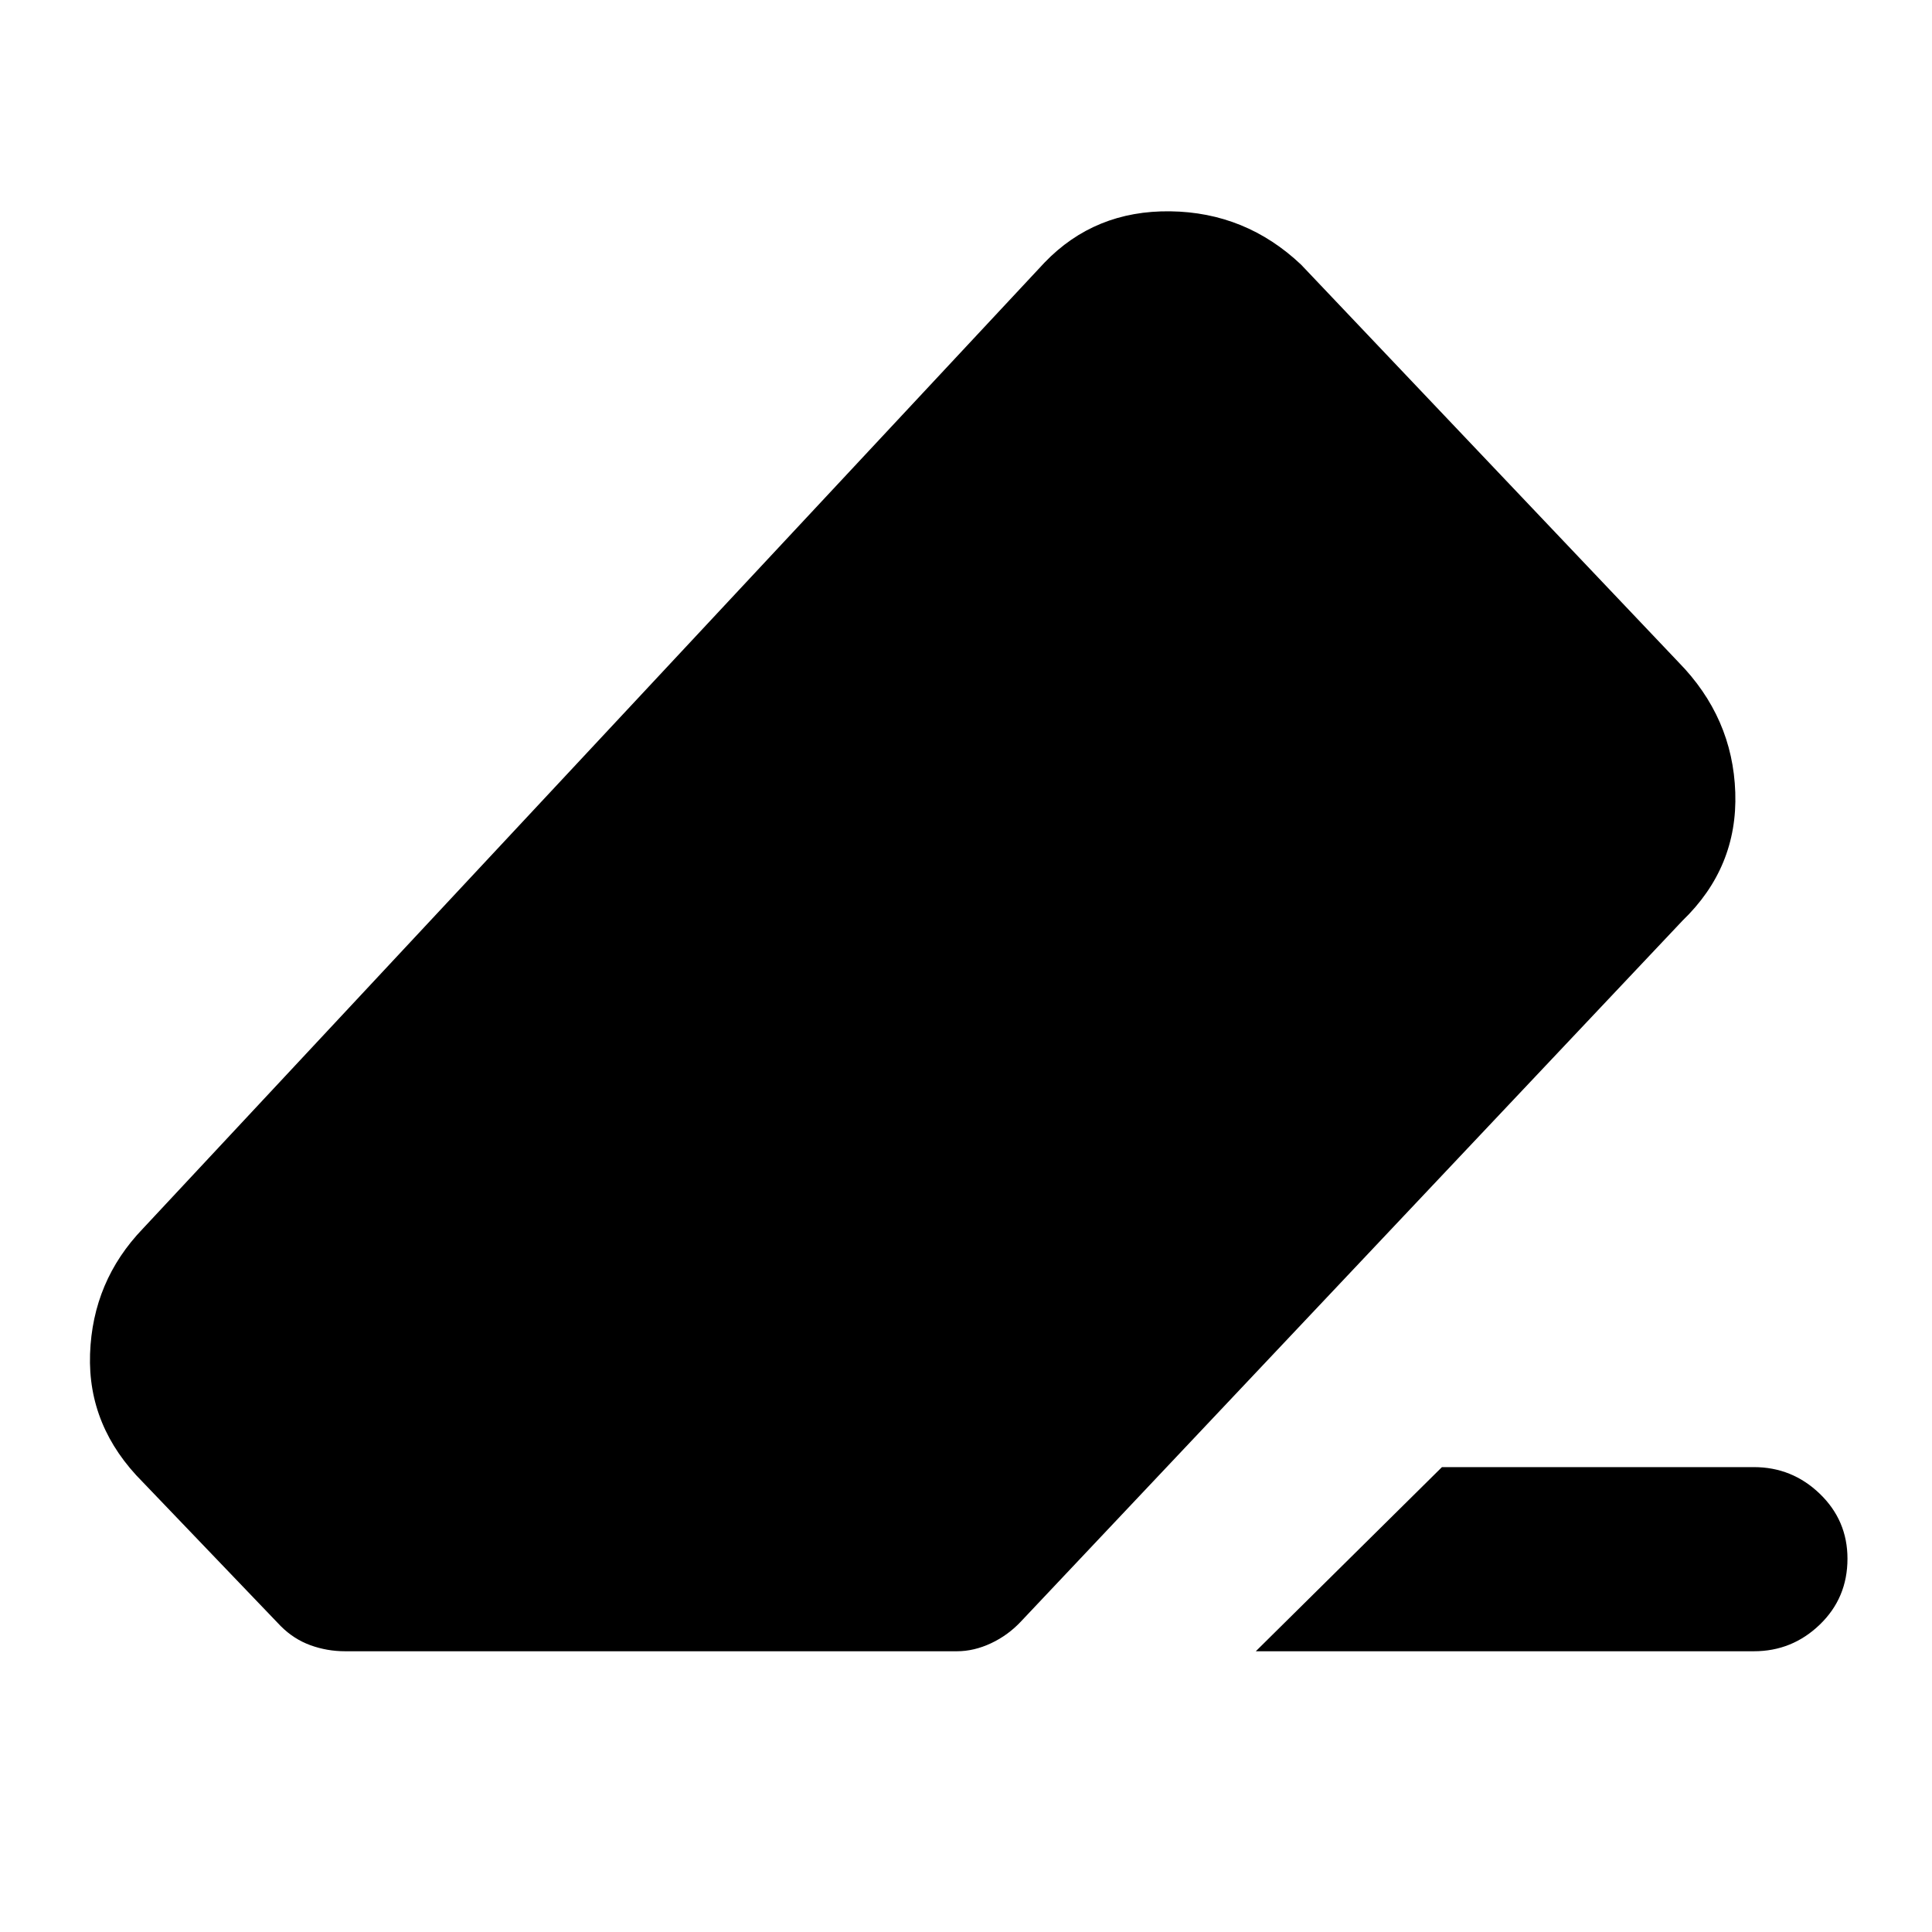 <svg xmlns="http://www.w3.org/2000/svg" height="48" viewBox="0 -960 960 960" width="48"><path d="M716.5-231h155q19 0 32.75 13.25T918-185.5q0 19.5-13.75 32.75T871.5-139.5H624l92.5-91.5Zm-545 91.5q-9 0-17.25-3T139.5-152L71-223.5Q43.5-251 44.75-287.25T71-349.5l448-480q25-26 62.5-25.5t65 26.5L834-631q27 27.5 28.25 64.75T836-502.5l-328.5 348q-6.5 7-15 11t-17 4h-304Z"/></svg>